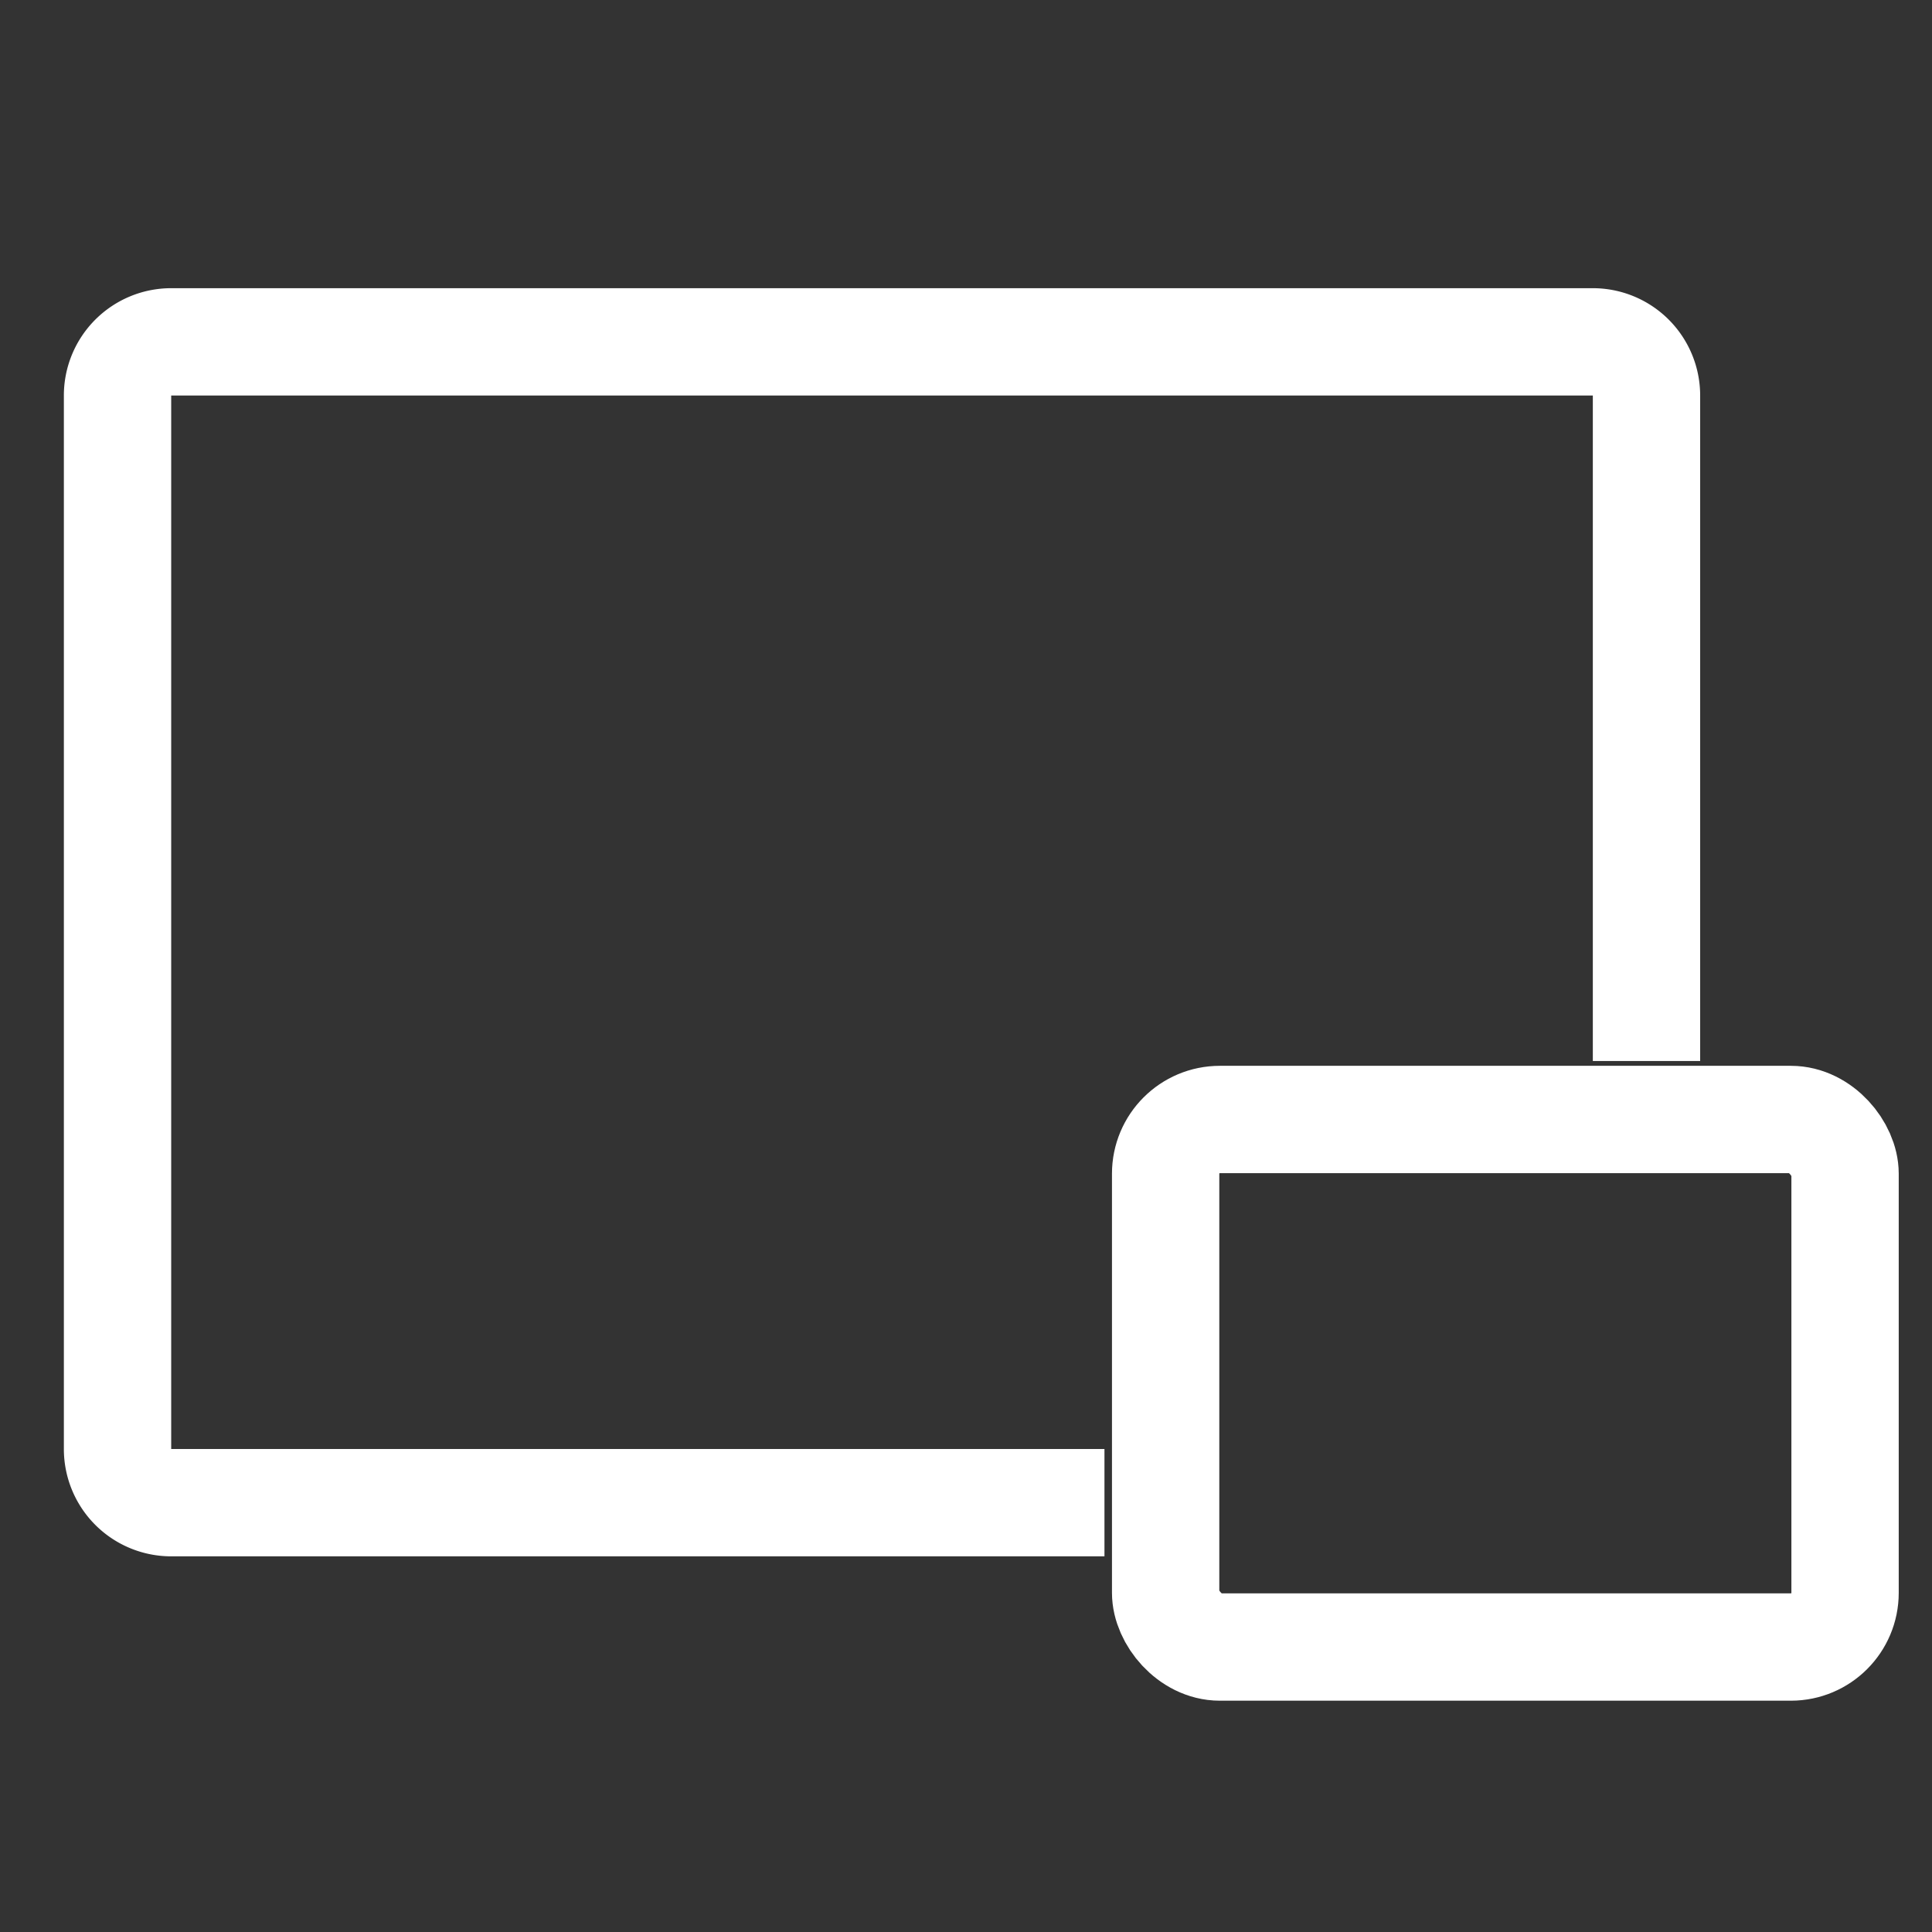 <svg id="Layer_1" data-name="Layer 1" xmlns="http://www.w3.org/2000/svg" viewBox="0 0 36 36"><rect x="0" y="0" width="36" height="36" fill="#333333" stroke="none"/><defs><style>.cls-1{fill:none;stroke:#fff;stroke-miterlimit:10;stroke-width:2px;}</style></defs><title>Artboard 1</title><path class="cls-1" d="M20.58,28H3.19a1,1,0,0,1-1-1V7.37a1,1,0,0,1,1-1H29.68a1,1,0,0,1,1,1v12.4"/><rect class="cls-1" x="21.72" y="20.86" width="12.66" height="9.83" rx="1.01" ry="1.01"/></svg>
